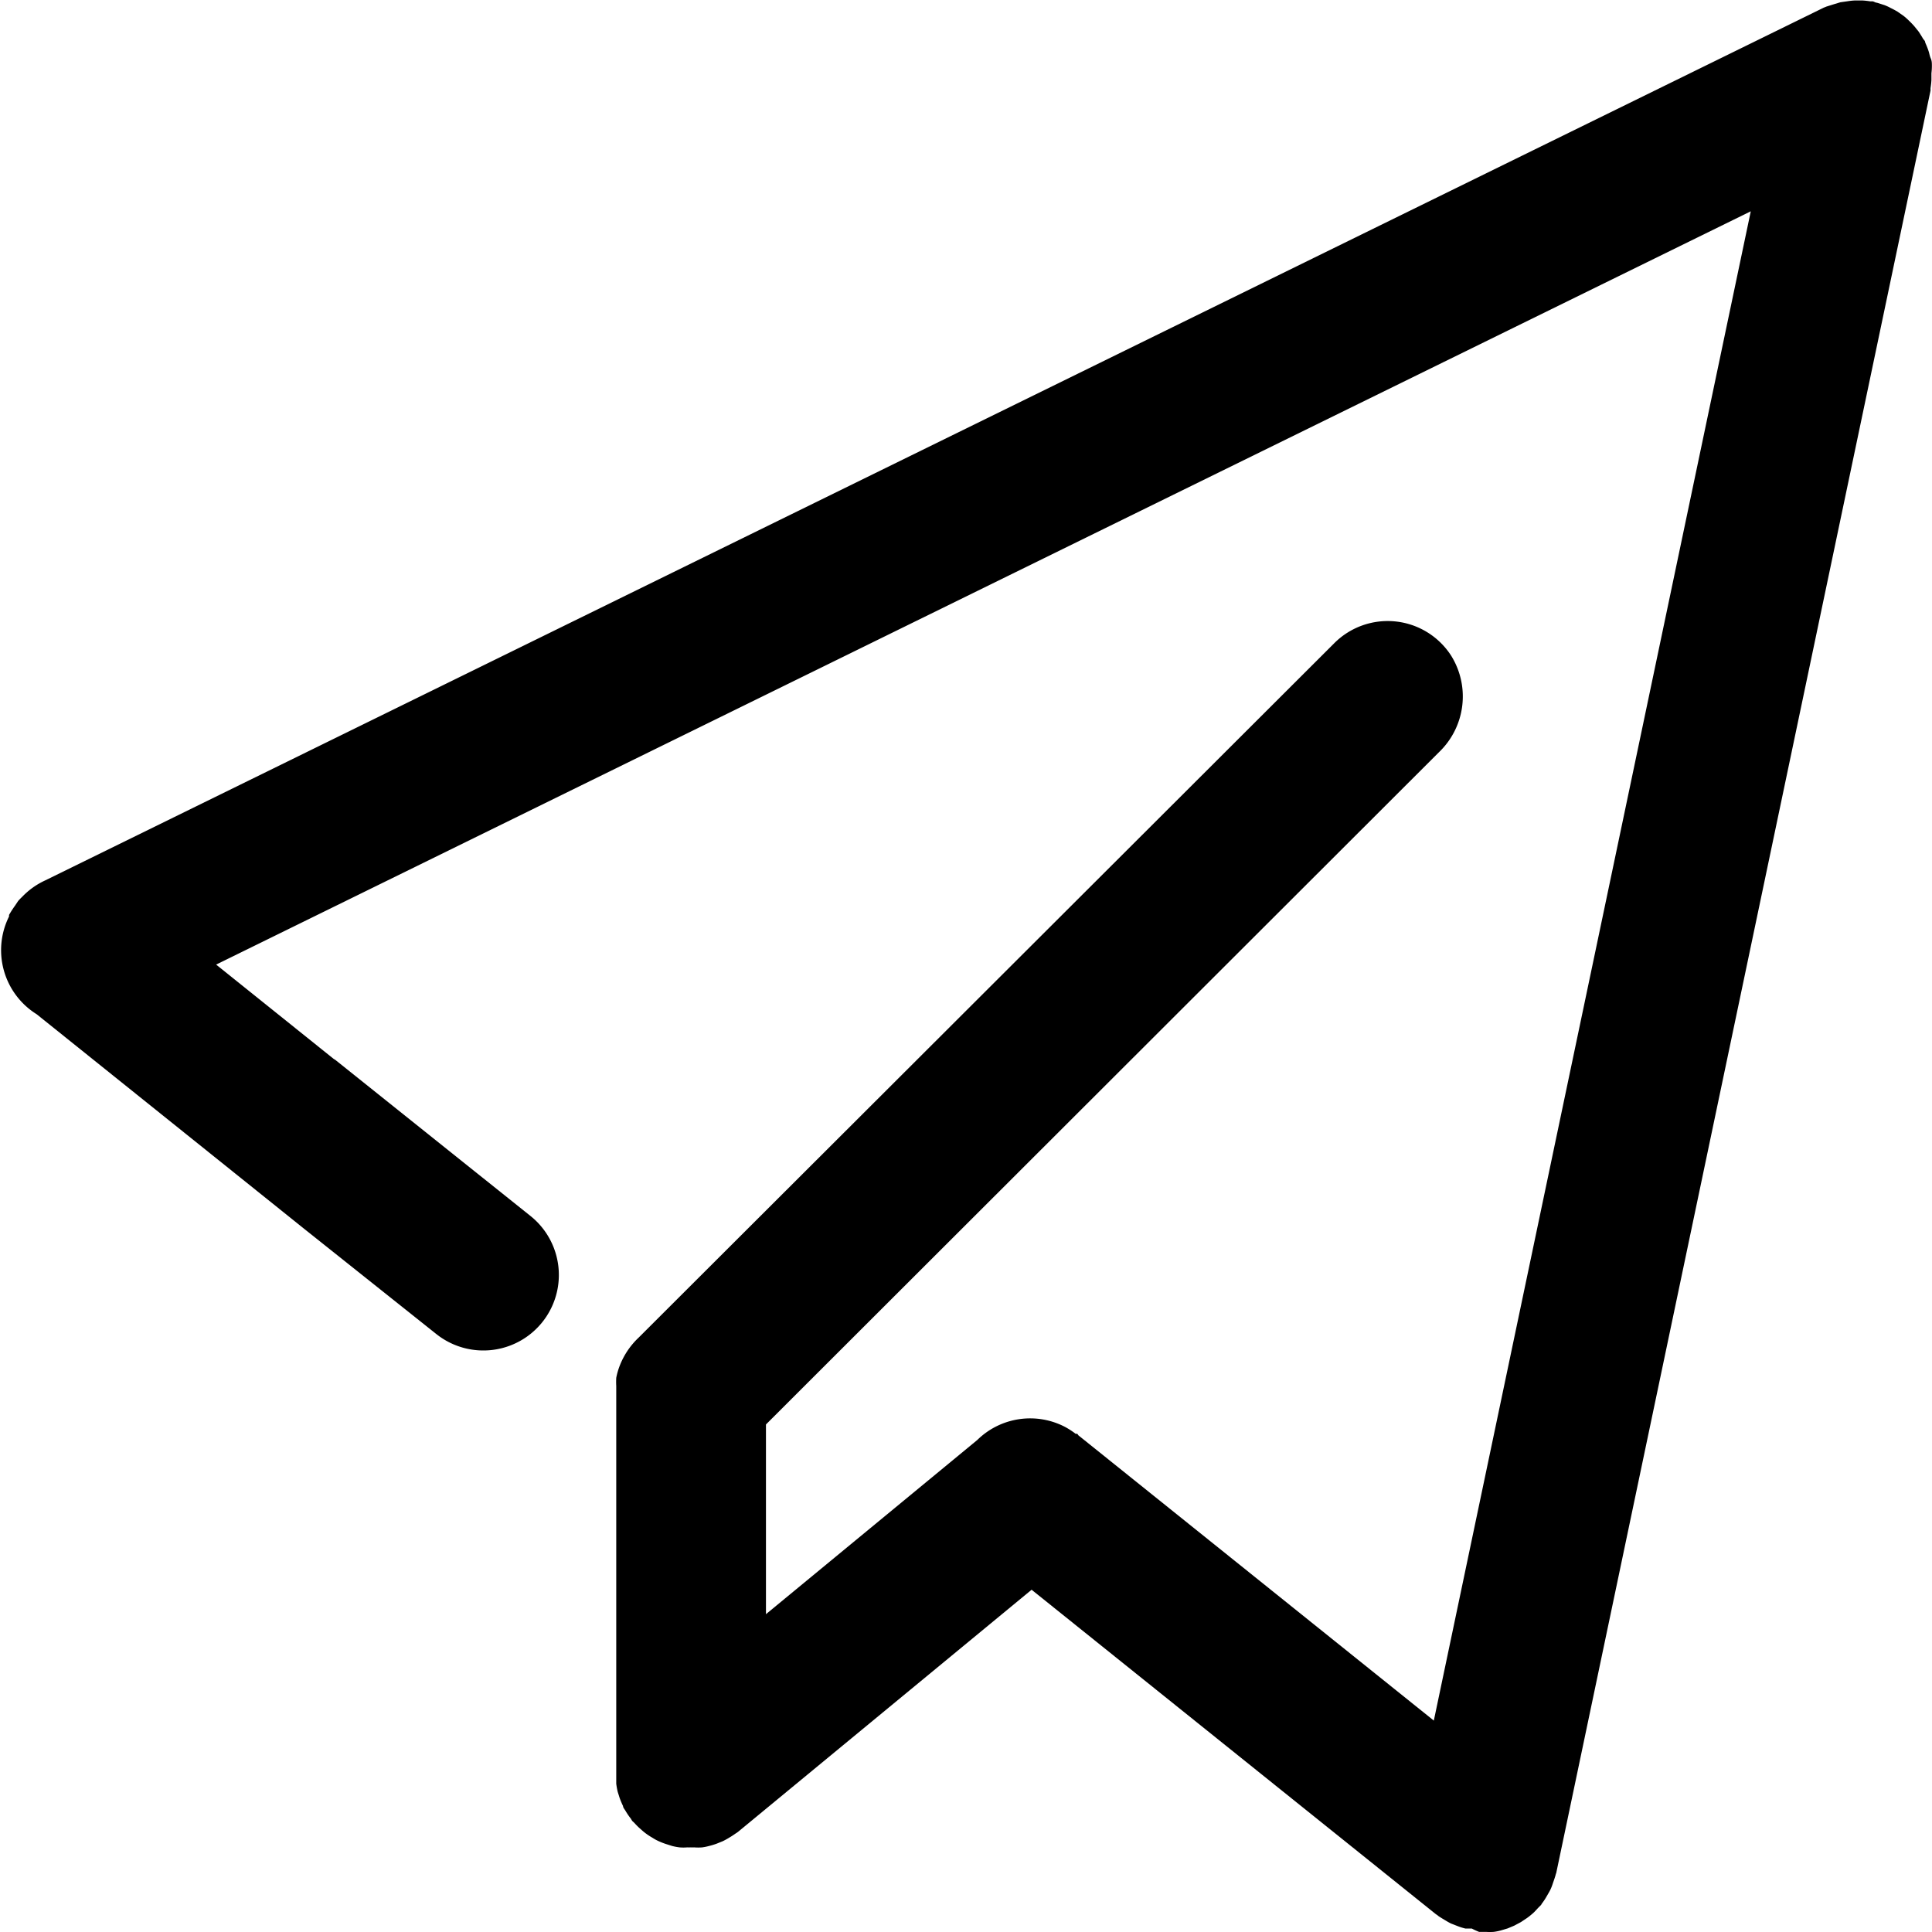 <?xml version="1.0" standalone="no"?><!DOCTYPE svg PUBLIC "-//W3C//DTD SVG 1.1//EN" "http://www.w3.org/Graphics/SVG/1.1/DTD/svg11.dtd"><svg t="1591164137080" class="icon" viewBox="0 0 1024 1024" version="1.1" xmlns="http://www.w3.org/2000/svg" p-id="1722" xmlns:xlink="http://www.w3.org/1999/xlink" width="400" height="400"><defs><style type="text/css"></style></defs><path d="M1023.941 34.958c0-1.36 0-2.64-0.56-3.92s-0.72-2.32-1.04-3.44-0.96-2.8-1.52-4.08a8 8 0 0 1-0.48-1.28c0-0.64-0.8-1.2-1.2-1.92s-1.44-2.4-2.24-3.6l-2.4-2.96c-0.88-0.96-1.76-1.92-2.72-2.8a28.718 28.718 0 0 0-2.88-2.56l-3.2-2.24c-1.12-0.64-2.24-1.28-3.44-1.84a26.878 26.878 0 0 0-3.44-1.6l-4-1.28c-0.8 0-1.44-0.56-2.24-0.72h-1.28a39.998 39.998 0 0 0-4.32-0.48h-3.68a34.238 34.238 0 0 0-3.92 0.4l-3.92 0.56-3.44 1.04-4.08 1.28a7.52 7.52 0 0 1-1.2 0.48L23.999 466.613a39.998 39.998 0 0 0-12.319 8.799 26.478 26.478 0 0 0-2.08 2.16L8 479.972a52.557 52.557 0 0 0-3.2 4.96 8 8 0 0 0 0 0.8 39.998 39.998 0 0 0 14.639 51.837l141.512 113.513 70.316 55.997a39.998 39.998 0 1 0 49.837-62.636L177.67 561.728l-0.8-0.48-62.316-49.997L927.946 111.994 759.956 911.947 571.567 760.756l-0.56-0.8h-0.88a40.798 40.798 0 0 0-5.52-3.6 39.998 39.998 0 0 0-46.637 6.88l-111.994 92.315V754.996l356.779-356.379a40.878 40.878 0 0 0 6.32-51.197 39.998 39.998 0 0 0-61.916-6.48l-368.619 367.979a40.798 40.798 0 0 0-9.759 14.159 37.358 37.358 0 0 0-2.16 7.2 39.438 39.438 0 0 0 0 4.32V945.385a38.878 38.878 0 0 0 0.8 4.4l0.96 3.04a42.478 42.478 0 0 0 1.84 4.4c0 0.88 0.88 1.76 1.36 2.64a36.718 36.718 0 0 0 2.8 4.08s0.48 0.88 0.8 1.28a14.319 14.319 0 0 1 1.12 1.04 34.078 34.078 0 0 0 3.44 3.36 31.038 31.038 0 0 0 2.48 2.08 36.238 36.238 0 0 0 3.68 2.4 22.559 22.559 0 0 0 3.04 1.68 38.238 38.238 0 0 0 3.84 1.52l3.52 1.12a31.998 31.998 0 0 0 3.84 0.72 23.999 23.999 0 0 0 4.16 0 11.679 11.679 0 0 0 1.76 0 14.479 14.479 0 0 0 1.84 0 26.318 26.318 0 0 0 4.32 0 27.438 27.438 0 0 0 3.52-0.72 37.918 37.918 0 0 0 4-1.2l3.36-1.36a38.318 38.318 0 0 0 3.6-2c1.12-0.64 2.16-1.36 3.2-2.08a12.719 12.719 0 0 0 1.68-1.2l155.191-127.993 214.308 171.99s0.8 0.48 1.12 0.8 2.32 1.52 3.52 2.24 2.24 1.36 3.44 1.92l3.28 1.28a29.918 29.918 0 0 0 4.32 1.36H780.115a38.958 38.958 0 0 0 3.84 1.76h3.68a33.838 33.838 0 0 0 4 0 27.198 27.198 0 0 0 3.68-0.72l3.76-1.12 3.44-1.44 3.6-1.92 3.12-2.08c1.04-0.72 2-1.52 3.04-2.4s2-2 2.96-3.04l1.6-1.6a5.36 5.36 0 0 1 0.72-1.12 34.398 34.398 0 0 0 2.32-3.6c0.64-1.12 1.28-2.16 1.84-3.28a26.718 26.718 0 0 0 1.36-3.52c0.48-1.36 0.96-2.72 1.36-4.08a8 8 0 0 1 0.4-1.28L1023.221 47.997v-1.28a39.998 39.998 0 0 0 0.48-4.32v-3.6a30.958 30.958 0 0 0 0.24-3.84z" p-id="1723"></path></svg>